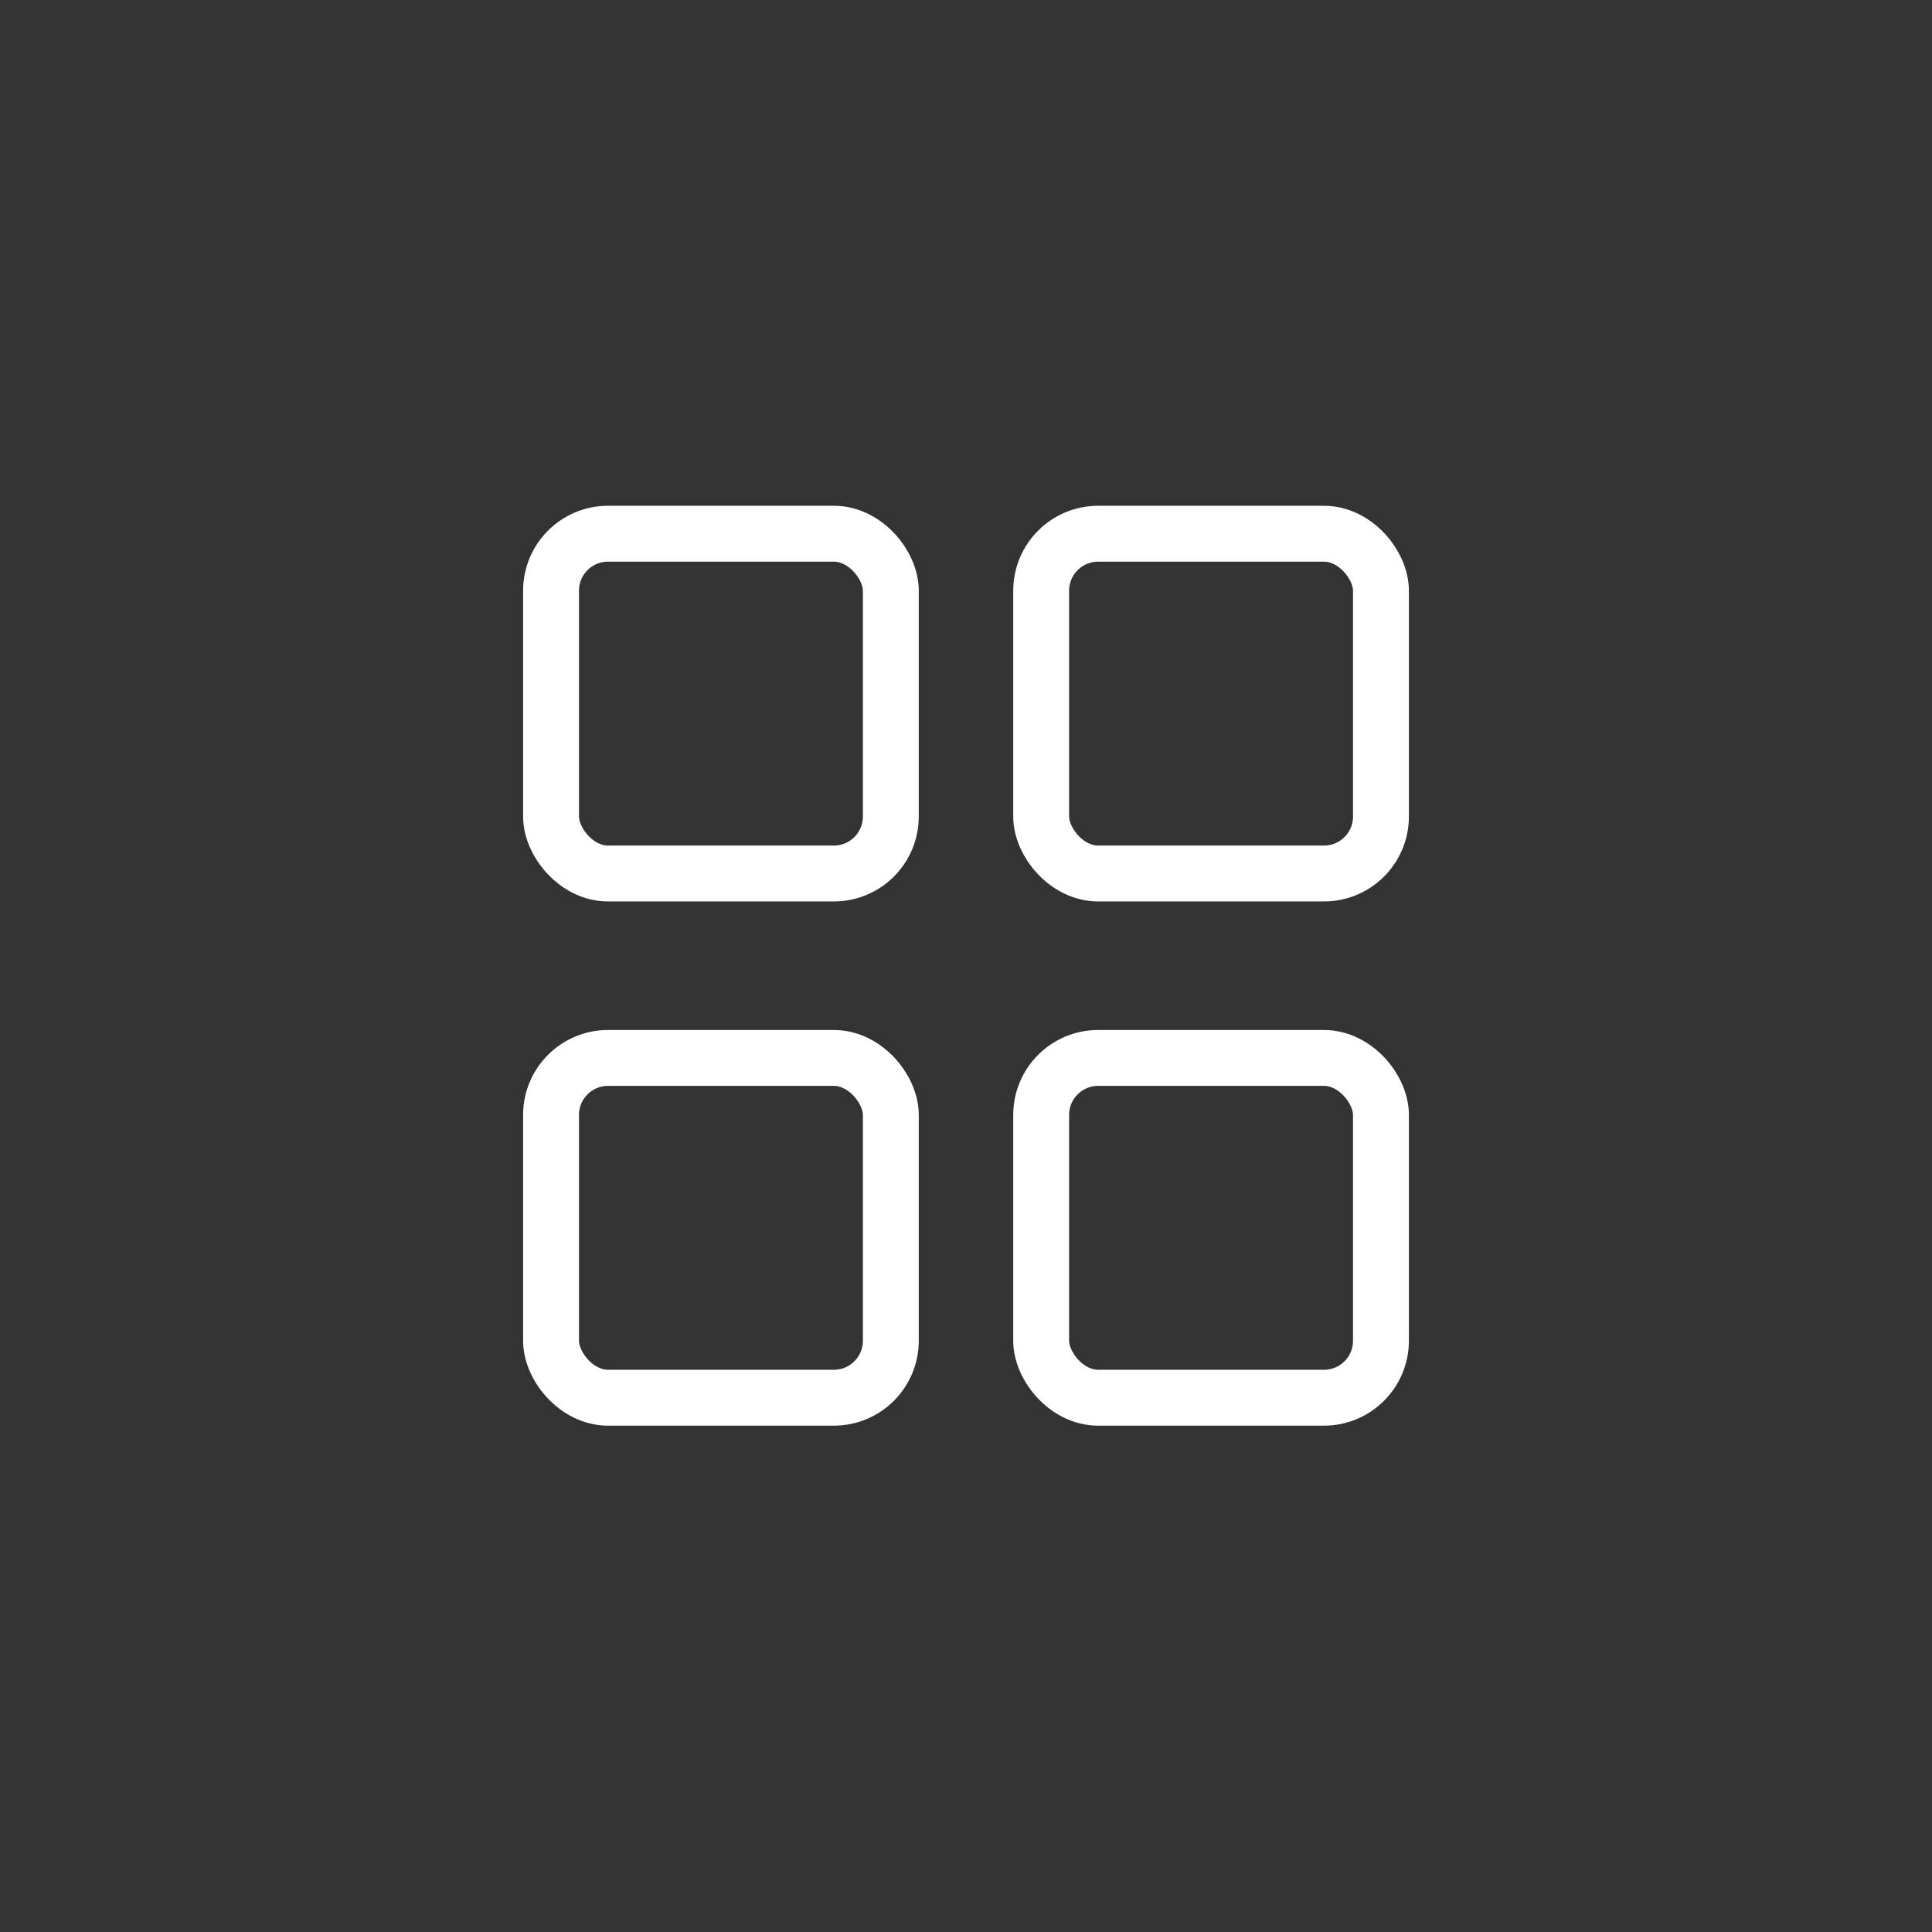 <svg xmlns="http://www.w3.org/2000/svg" viewBox="0 0 34.57 34.57"><rect x="0" y="0" width="34.57" height="34.57" fill="#333333" stroke="none"/><defs><style>.cls-1,.cls-2{fill:none;}.cls-1{stroke:#fff;stroke-linecap:square;stroke-miterlimit:10;}</style></defs><title>Home_3</title><g id="Layer_2" data-name="Layer 2"><g id="Layer_1-2" data-name="Layer 1"><rect class="cls-1" x="9.86" y="9.55" width="6.08" height="6.08" rx="1.02"/><rect class="cls-1" x="18.63" y="9.55" width="6.08" height="6.08" rx="1.02"/><rect class="cls-1" x="9.86" y="18.93" width="6.08" height="6.08" rx="1.02"/><rect class="cls-1" x="18.63" y="18.93" width="6.08" height="6.08" rx="1.02"/><rect class="cls-2" width="34.57" height="34.57"/></g></g></svg>